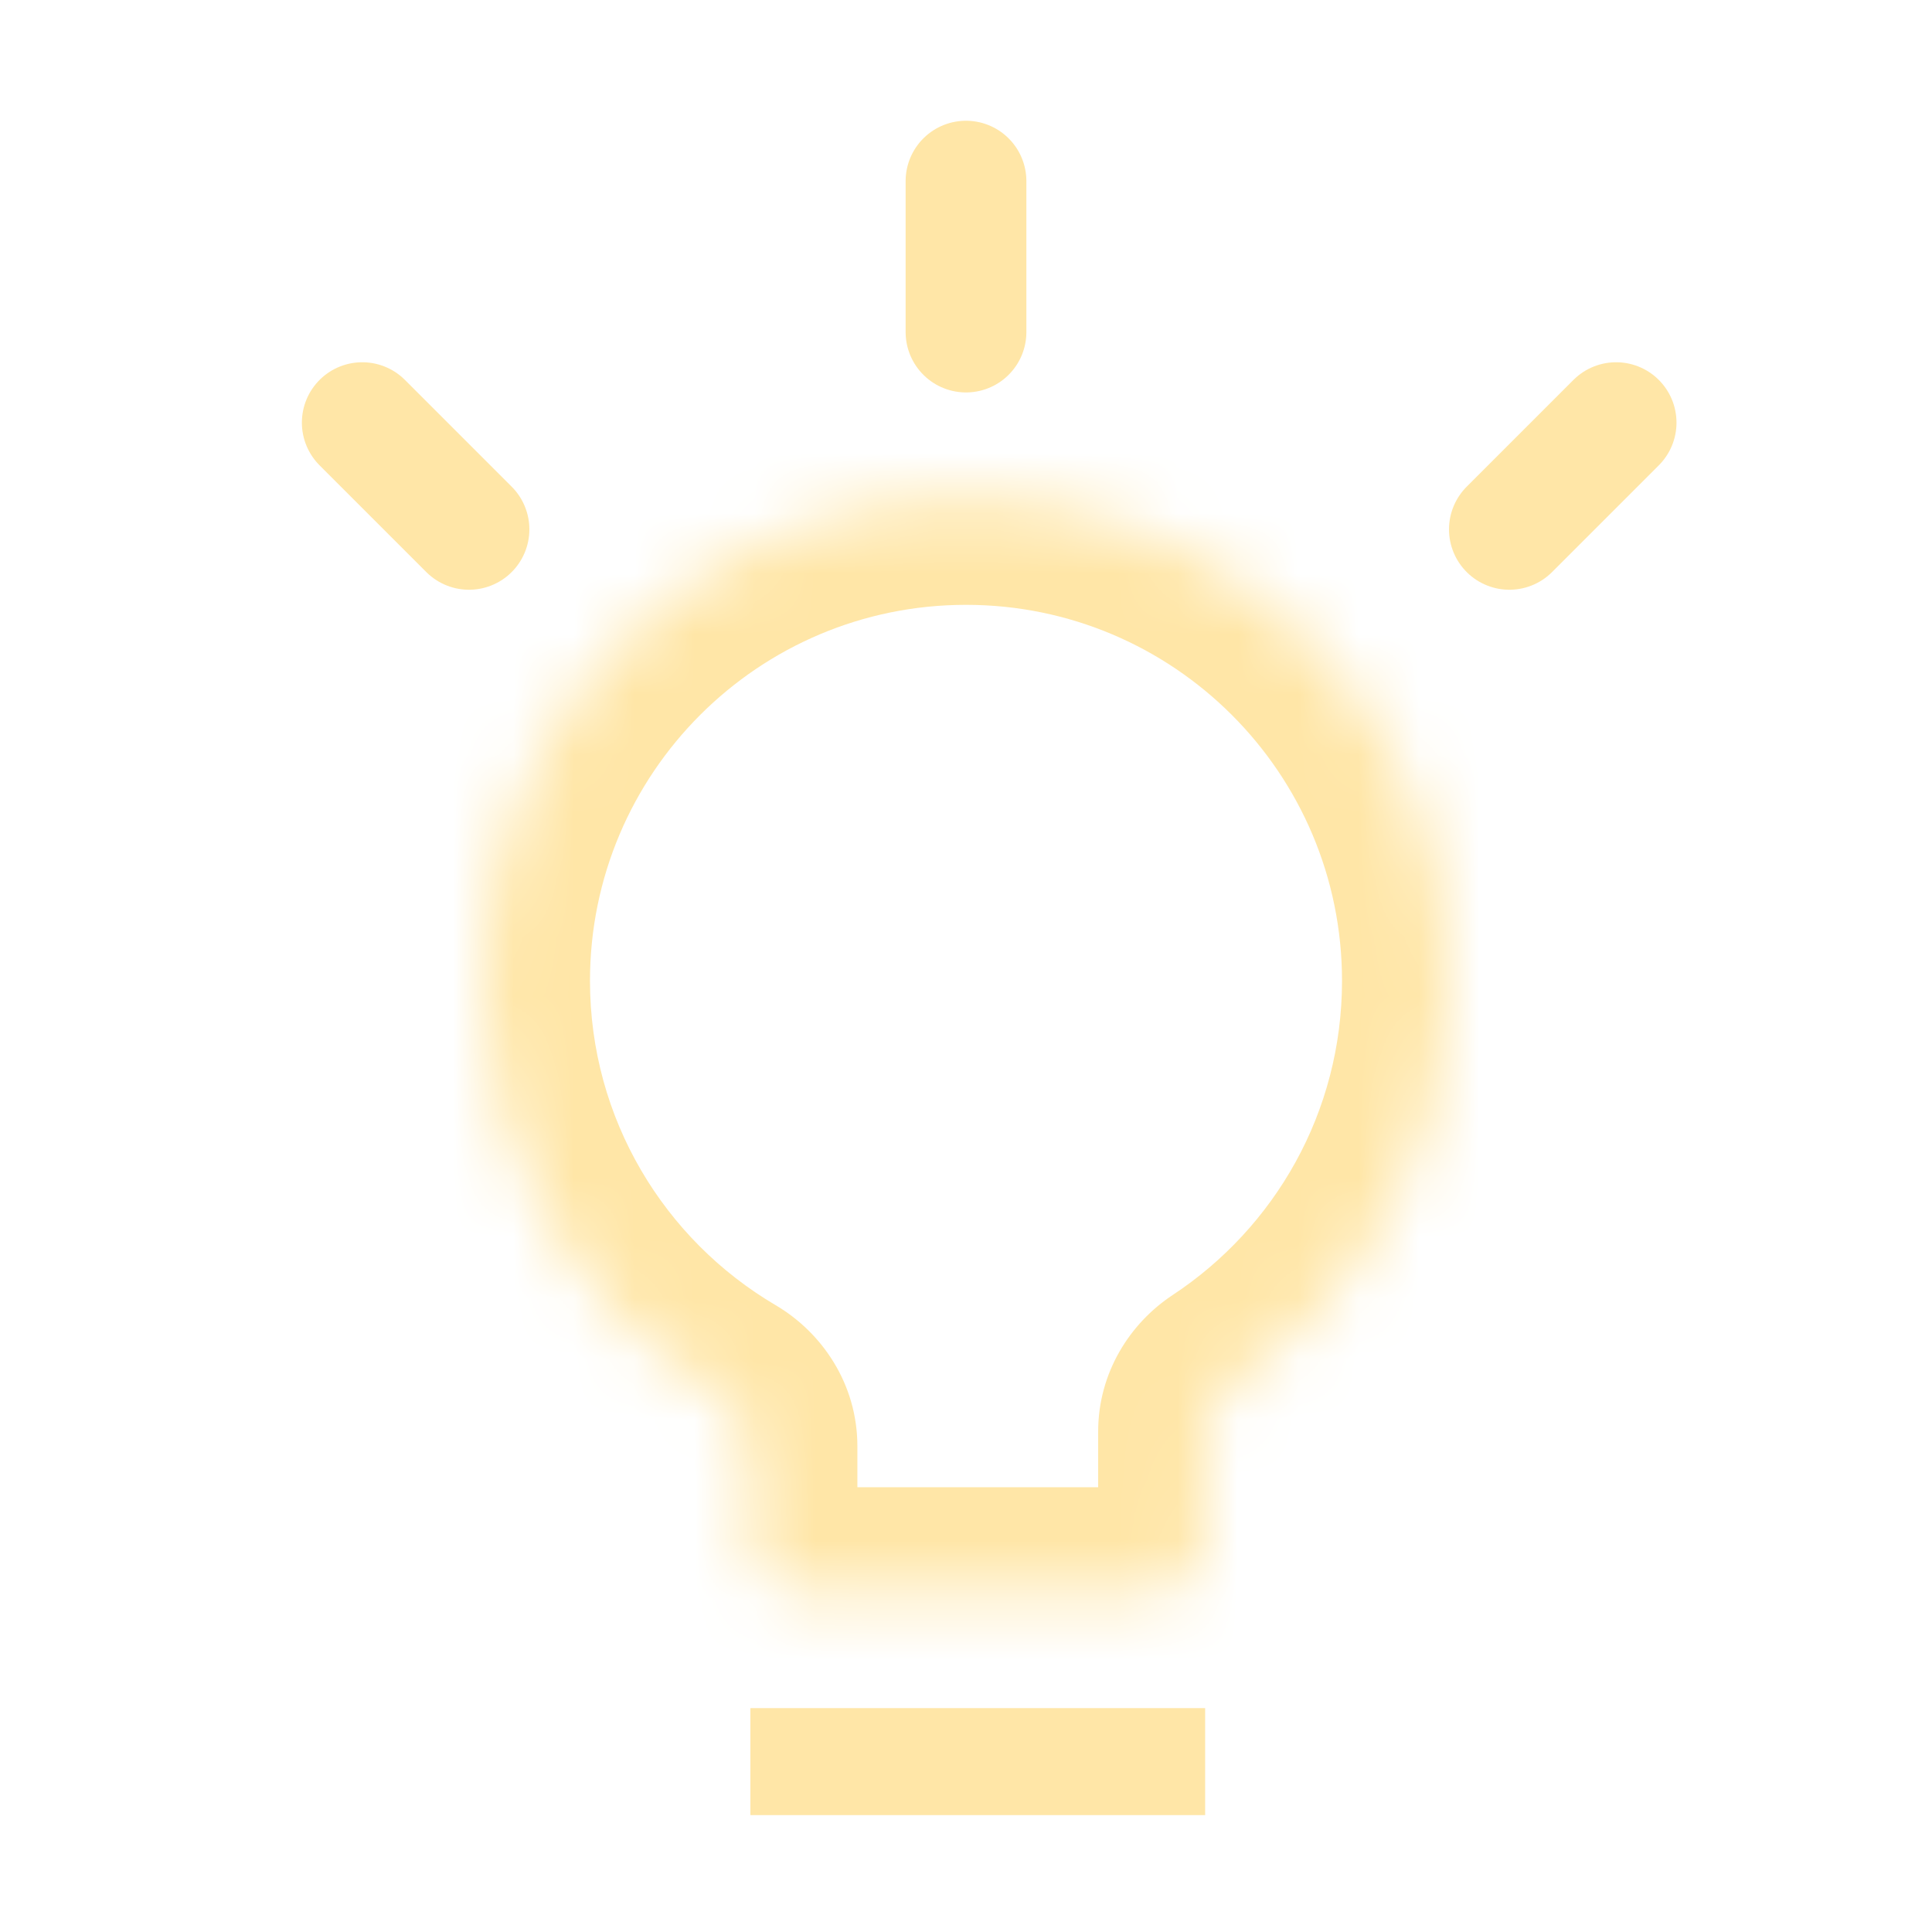 <svg width="32" height="32" viewBox="0 0 32 32" fill="none" xmlns="http://www.w3.org/2000/svg">
<mask id="path-1-inside-1_298_2293" fill="white">
<path fill-rule="evenodd" clip-rule="evenodd" d="M19.962 23.712C19.962 23.394 20.134 23.104 20.4 22.929C22.569 21.498 24 19.039 24 16.246C24 11.828 20.418 8.246 16 8.246C11.582 8.246 8 11.828 8 16.246C8 19.186 9.585 21.755 11.947 23.145C12.237 23.316 12.429 23.619 12.429 23.955V25.519C12.429 26.008 12.826 26.405 13.315 26.405H19.075C19.565 26.405 19.962 26.008 19.962 25.519V23.712Z"/>
</mask>
<path d="M11.947 23.145L11.048 24.673L11.947 23.145ZM20.4 22.929L21.376 24.408L20.4 22.929ZM22.228 16.246C22.228 18.419 21.117 20.332 19.424 21.449L21.376 24.408C24.021 22.663 25.772 19.66 25.772 16.246H22.228ZM16 10.018C19.439 10.018 22.228 12.807 22.228 16.246H25.772C25.772 10.849 21.397 6.474 16 6.474V10.018ZM9.772 16.246C9.772 12.807 12.561 10.018 16 10.018V6.474C10.603 6.474 6.228 10.849 6.228 16.246H9.772ZM12.847 21.618C11.003 20.533 9.772 18.532 9.772 16.246H6.228C6.228 19.839 8.167 22.977 11.048 24.673L12.847 21.618ZM14.201 25.519V23.955H10.656V25.519H14.201ZM19.075 24.633H13.315V28.177H19.075V24.633ZM18.189 23.712V25.519H21.734V23.712H18.189ZM10.656 25.519C10.656 26.987 11.847 28.177 13.315 28.177V24.633C13.805 24.633 14.201 25.029 14.201 25.519H10.656ZM11.048 24.673C10.856 24.559 10.656 24.313 10.656 23.955H14.201C14.201 22.925 13.618 22.072 12.847 21.618L11.048 24.673ZM19.075 28.177C20.544 28.177 21.734 26.987 21.734 25.519H18.189C18.189 25.029 18.586 24.633 19.075 24.633V28.177ZM19.424 21.449C18.714 21.917 18.189 22.737 18.189 23.712H21.734C21.734 24.051 21.554 24.29 21.376 24.408L19.424 21.449Z" fill="#FFE6A7" mask="url(#path-1-inside-1_298_2293)"/>
<path d="M13.315 29.178L19.075 29.178" stroke="#FFE6A7" stroke-width="1.772" stroke-linecap="square"/>
<path d="M16 3V5.5" stroke="#FFE6A7" stroke-width="2" stroke-linecap="round"/>
<path d="M26.768 7L25 8.768" stroke="#FFE6A7" stroke-width="2" stroke-linecap="round"/>
<path d="M6 7L7.768 8.768" stroke="#FFE6A7" stroke-width="2" stroke-linecap="round"/>
</svg>
